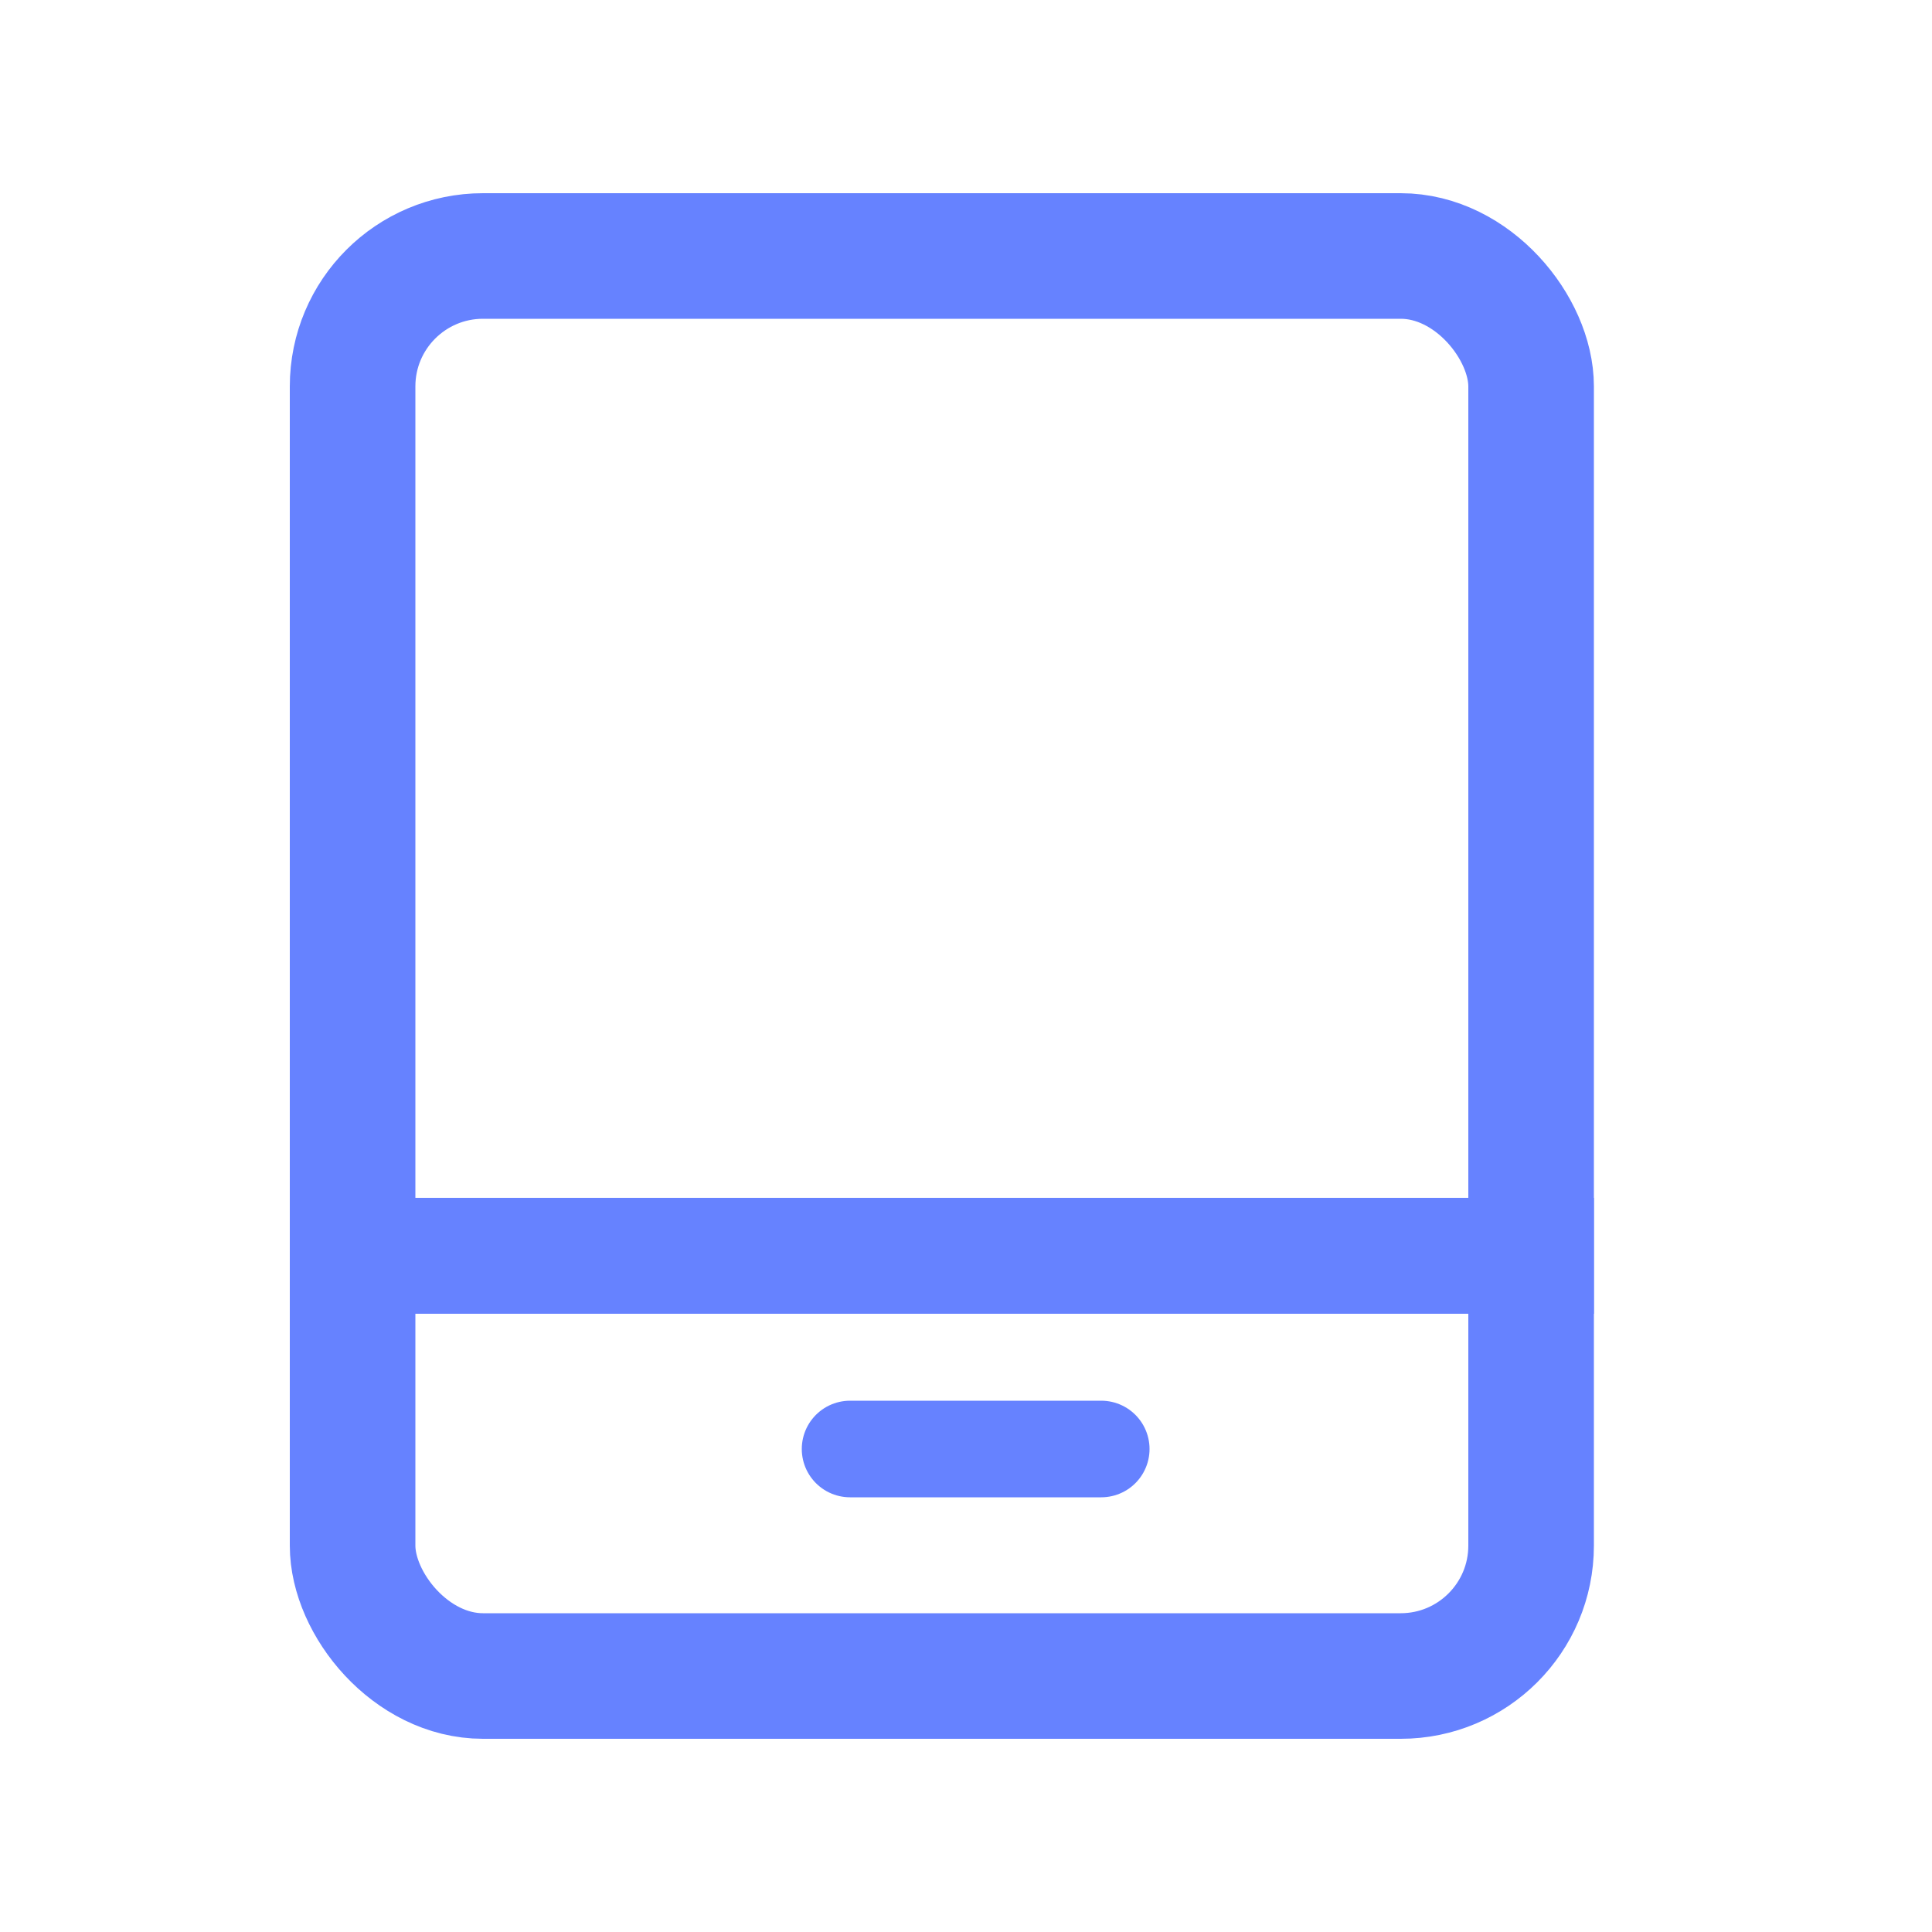 <svg width="20" height="20" viewBox="0 0 20 20" fill="none" xmlns="http://www.w3.org/2000/svg">
    <rect x="3.65" y="2.65" width="12.2" height="14.7" rx="1.35" stroke="#6682FF" stroke-width="1.3"/>
    <path d="M3 13h13.5" stroke="#6682FF" stroke-width="1.2"/>
    <path d="M8.8 15h2.6" stroke="#6682FF" stroke-linecap="round" stroke-linejoin="round"/>
</svg>
